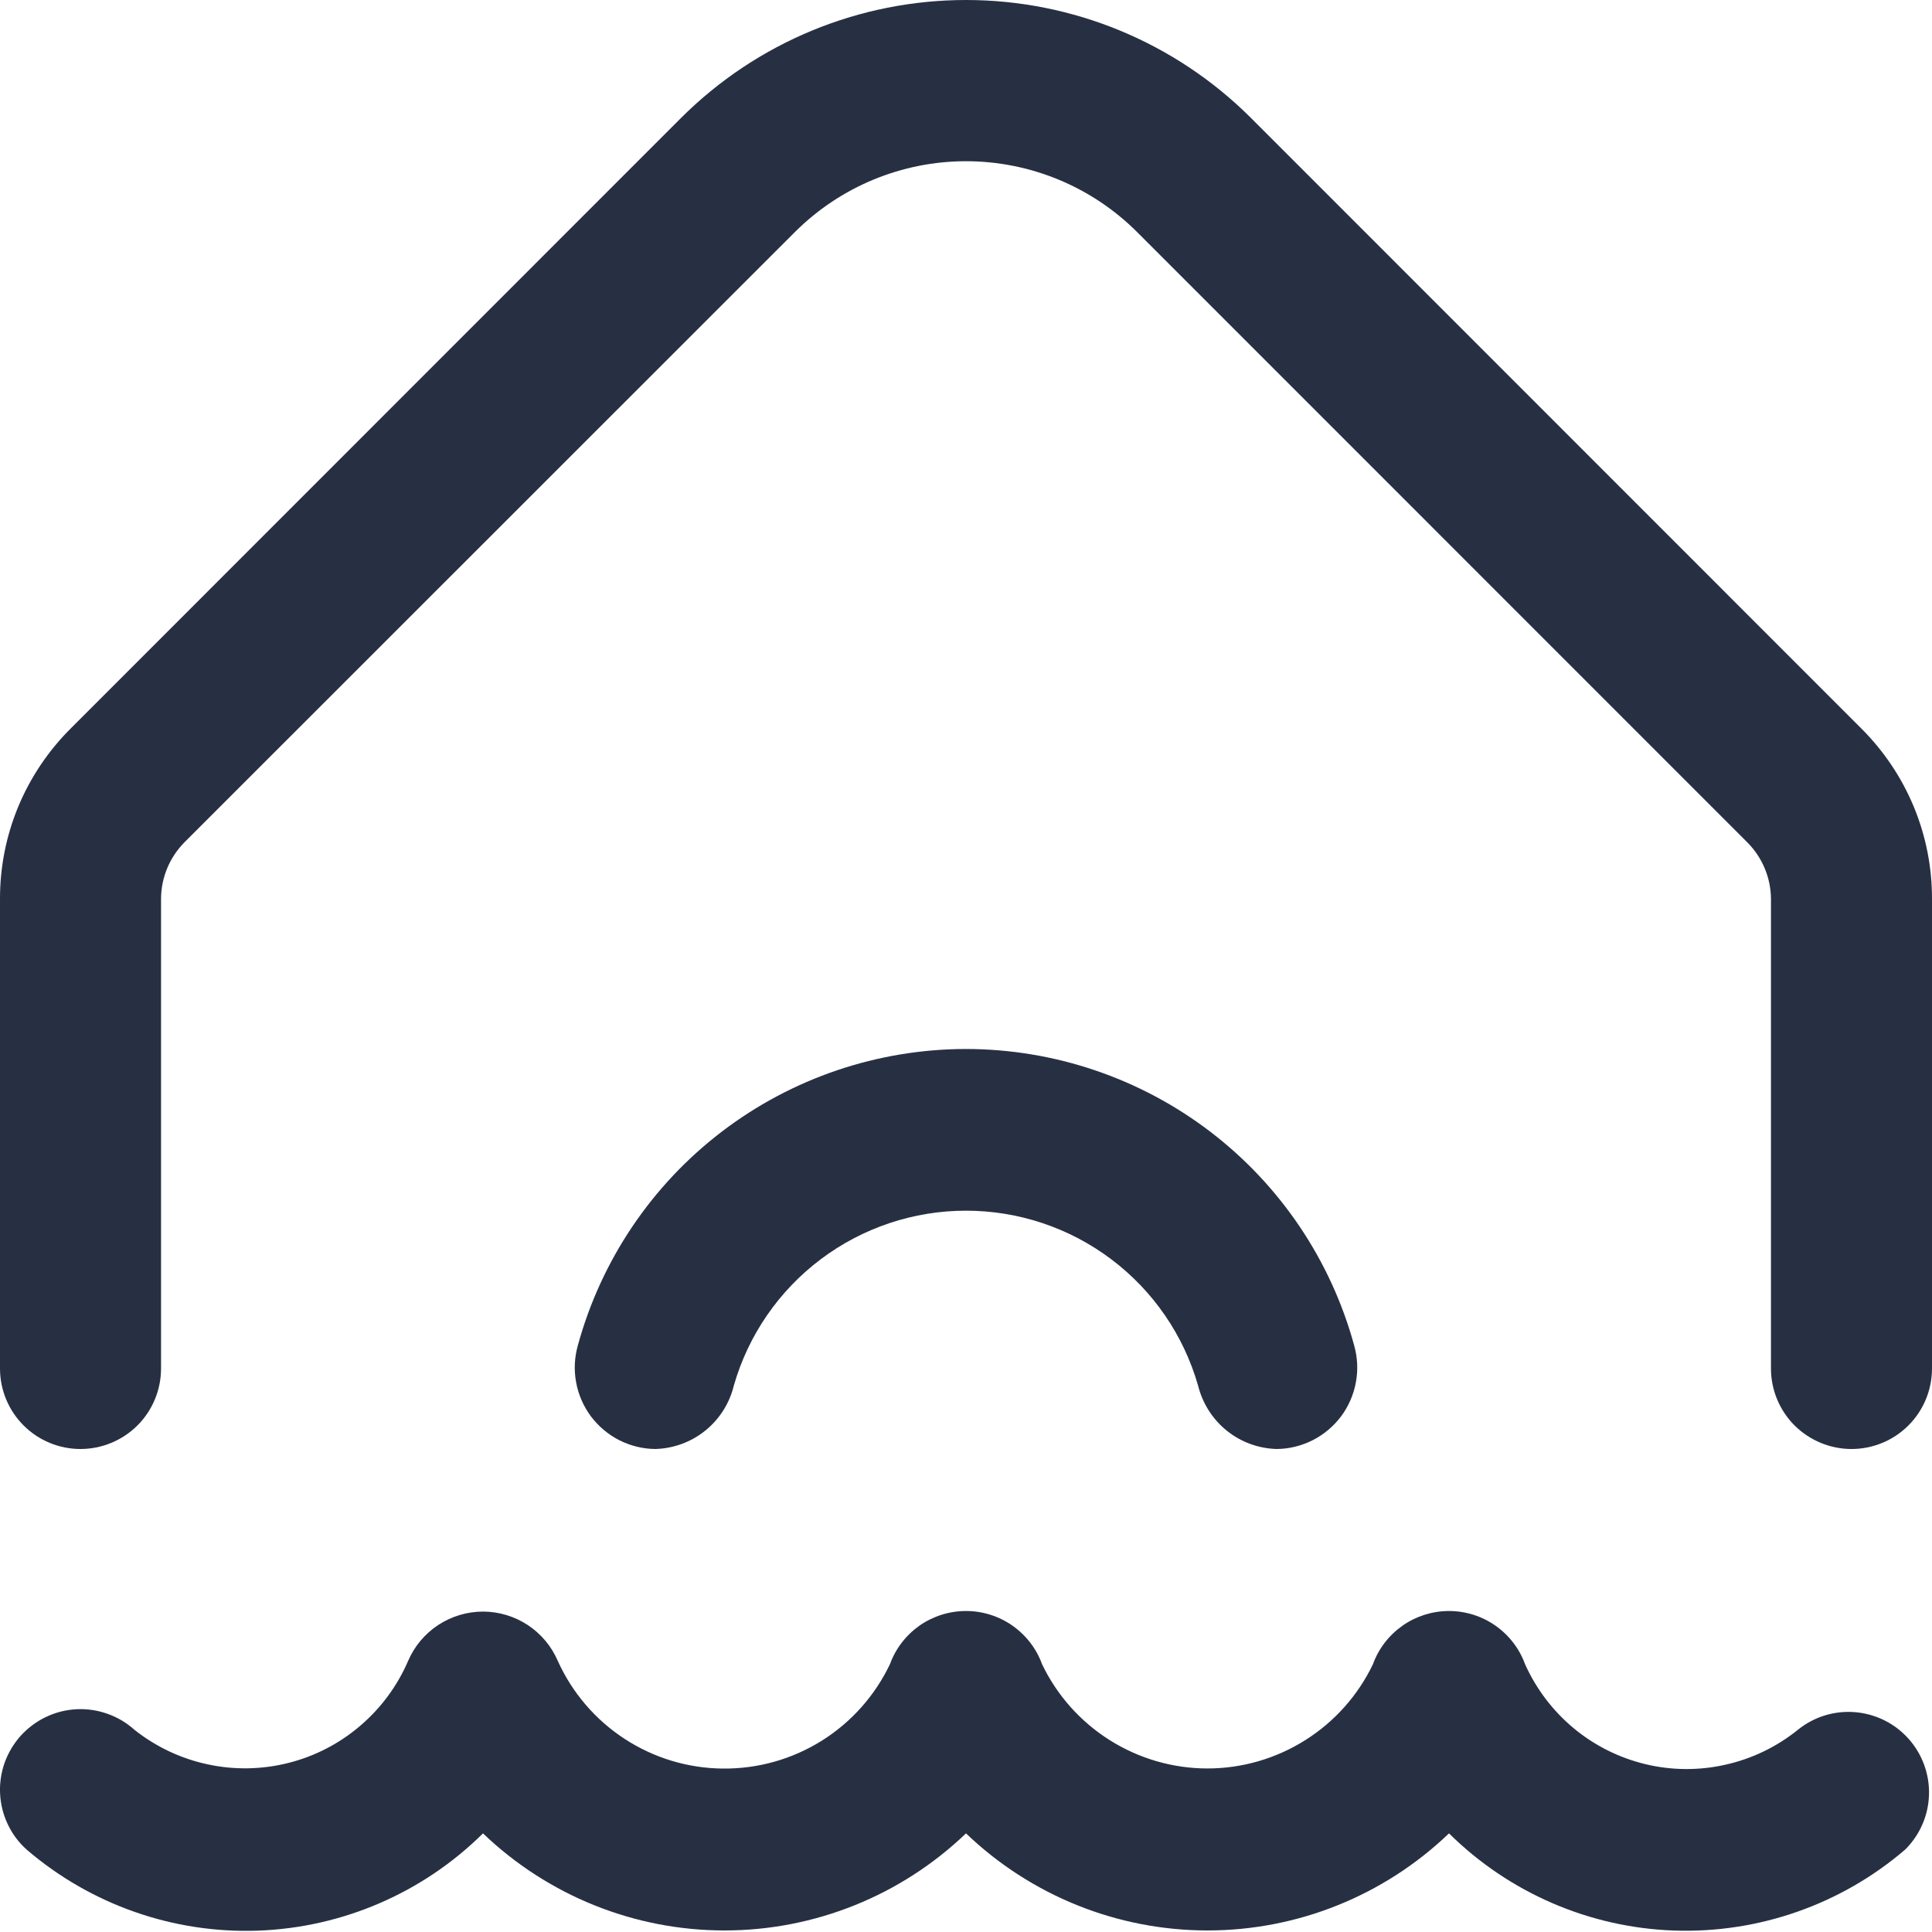 <svg width="20" height="20" viewBox="0 0 20 20" fill="none" xmlns="http://www.w3.org/2000/svg">
<g clip-path="url(#clip0_1871_11744)">
<path d="M4.225 17.194C4.22 17.205 4.225 17.183 4.225 17.194V17.194Z" fill="#273043"/>
<path d="M18.61 17.908C18.391 18.084 18.136 18.207 17.862 18.268C17.588 18.33 17.304 18.328 17.031 18.262C16.759 18.196 16.505 18.069 16.289 17.889C16.074 17.71 15.902 17.483 15.787 17.227C15.729 17.066 15.621 16.927 15.48 16.828C15.34 16.73 15.172 16.677 15 16.677C14.828 16.677 14.66 16.73 14.52 16.828C14.379 16.927 14.271 17.066 14.213 17.227C14.058 17.551 13.815 17.823 13.512 18.014C13.209 18.205 12.858 18.307 12.5 18.307C12.142 18.307 11.791 18.205 11.488 18.014C11.185 17.823 10.942 17.551 10.787 17.227C10.729 17.066 10.621 16.927 10.48 16.828C10.34 16.73 10.172 16.677 10 16.677C9.828 16.677 9.66 16.73 9.519 16.828C9.379 16.927 9.271 17.066 9.213 17.227C9.057 17.554 8.812 17.829 8.505 18.021C8.199 18.212 7.844 18.312 7.482 18.308C7.121 18.305 6.768 18.198 6.465 18C6.163 17.803 5.923 17.523 5.774 17.193C5.709 17.042 5.601 16.913 5.463 16.822C5.326 16.732 5.164 16.683 5 16.683C4.835 16.683 4.674 16.732 4.536 16.822C4.398 16.913 4.29 17.042 4.225 17.193C4.113 17.453 3.943 17.683 3.728 17.866C3.513 18.05 3.259 18.181 2.985 18.25C2.711 18.319 2.424 18.324 2.148 18.264C1.872 18.205 1.613 18.082 1.392 17.907C1.31 17.833 1.215 17.777 1.112 17.741C1.008 17.704 0.899 17.688 0.789 17.694C0.68 17.7 0.573 17.727 0.474 17.775C0.375 17.822 0.287 17.889 0.213 17.97C0.14 18.052 0.084 18.147 0.047 18.25C0.011 18.353 -0.005 18.463 0.001 18.572C0.007 18.682 0.034 18.789 0.082 18.888C0.129 18.987 0.195 19.075 0.277 19.148C0.942 19.718 1.796 20.017 2.671 19.986C3.546 19.954 4.378 19.595 5 18.979C5.673 19.624 6.568 19.984 7.5 19.984C8.432 19.984 9.327 19.624 10 18.979C10.673 19.624 11.568 19.984 12.5 19.984C13.432 19.984 14.327 19.624 15 18.979C15.623 19.595 16.454 19.954 17.329 19.985C18.204 20.015 19.059 19.716 19.723 19.146C19.875 18.995 19.963 18.792 19.969 18.578C19.975 18.364 19.898 18.156 19.755 17.997C19.612 17.838 19.414 17.741 19.201 17.724C18.987 17.707 18.776 17.773 18.61 17.908Z" fill="#273043"/>
<path d="M1.667 14.167V9.308C1.667 9.087 1.755 8.875 1.911 8.718L8.232 2.399C8.701 1.932 9.337 1.669 10 1.669C10.663 1.669 11.299 1.932 11.768 2.399L18.089 8.721C18.243 8.876 18.331 9.085 18.333 9.304V14.167C18.333 14.388 18.421 14.6 18.577 14.756C18.734 14.912 18.946 15 19.167 15C19.388 15 19.6 14.912 19.756 14.756C19.912 14.6 20 14.388 20 14.167V9.308C20.001 8.979 19.937 8.654 19.811 8.35C19.685 8.047 19.5 7.772 19.267 7.54L12.947 1.218C12.164 0.438 11.105 0 10 0C8.895 0 7.836 0.438 7.053 1.218L0.733 7.54C0.5 7.772 0.315 8.047 0.189 8.35C0.063 8.654 -0.001 8.979 1.00662e-05 9.308V14.167C1.00662e-05 14.388 0.088 14.6 0.244 14.756C0.4 14.912 0.612 15 0.833 15C1.054 15 1.266 14.912 1.423 14.756C1.579 14.6 1.667 14.388 1.667 14.167Z" fill="#273043"/>
<path d="M10 10.859C9.087 10.86 8.199 11.16 7.473 11.714C6.747 12.268 6.223 13.046 5.982 13.927C5.947 14.051 5.94 14.182 5.964 14.31C5.987 14.437 6.04 14.558 6.117 14.662C6.195 14.765 6.295 14.85 6.411 14.909C6.526 14.967 6.654 14.999 6.783 15C6.972 14.995 7.155 14.928 7.302 14.809C7.449 14.69 7.553 14.525 7.597 14.342C7.747 13.82 8.063 13.362 8.496 13.036C8.93 12.709 9.458 12.533 10 12.533C10.542 12.533 11.07 12.709 11.504 13.036C11.937 13.362 12.252 13.82 12.402 14.342C12.447 14.525 12.551 14.69 12.698 14.809C12.845 14.928 13.027 14.995 13.217 15C13.346 14.999 13.474 14.967 13.589 14.909C13.705 14.85 13.805 14.765 13.883 14.662C13.96 14.558 14.013 14.437 14.036 14.31C14.06 14.182 14.053 14.051 14.018 13.927C13.777 13.046 13.253 12.268 12.527 11.714C11.801 11.16 10.913 10.86 10 10.859Z" fill="#273043"/>
</g>
<defs>
<clipPath id="clip0_1871_11744">
<rect width="20" height="20" fill="white"/>
</clipPath>
</defs>
</svg>
